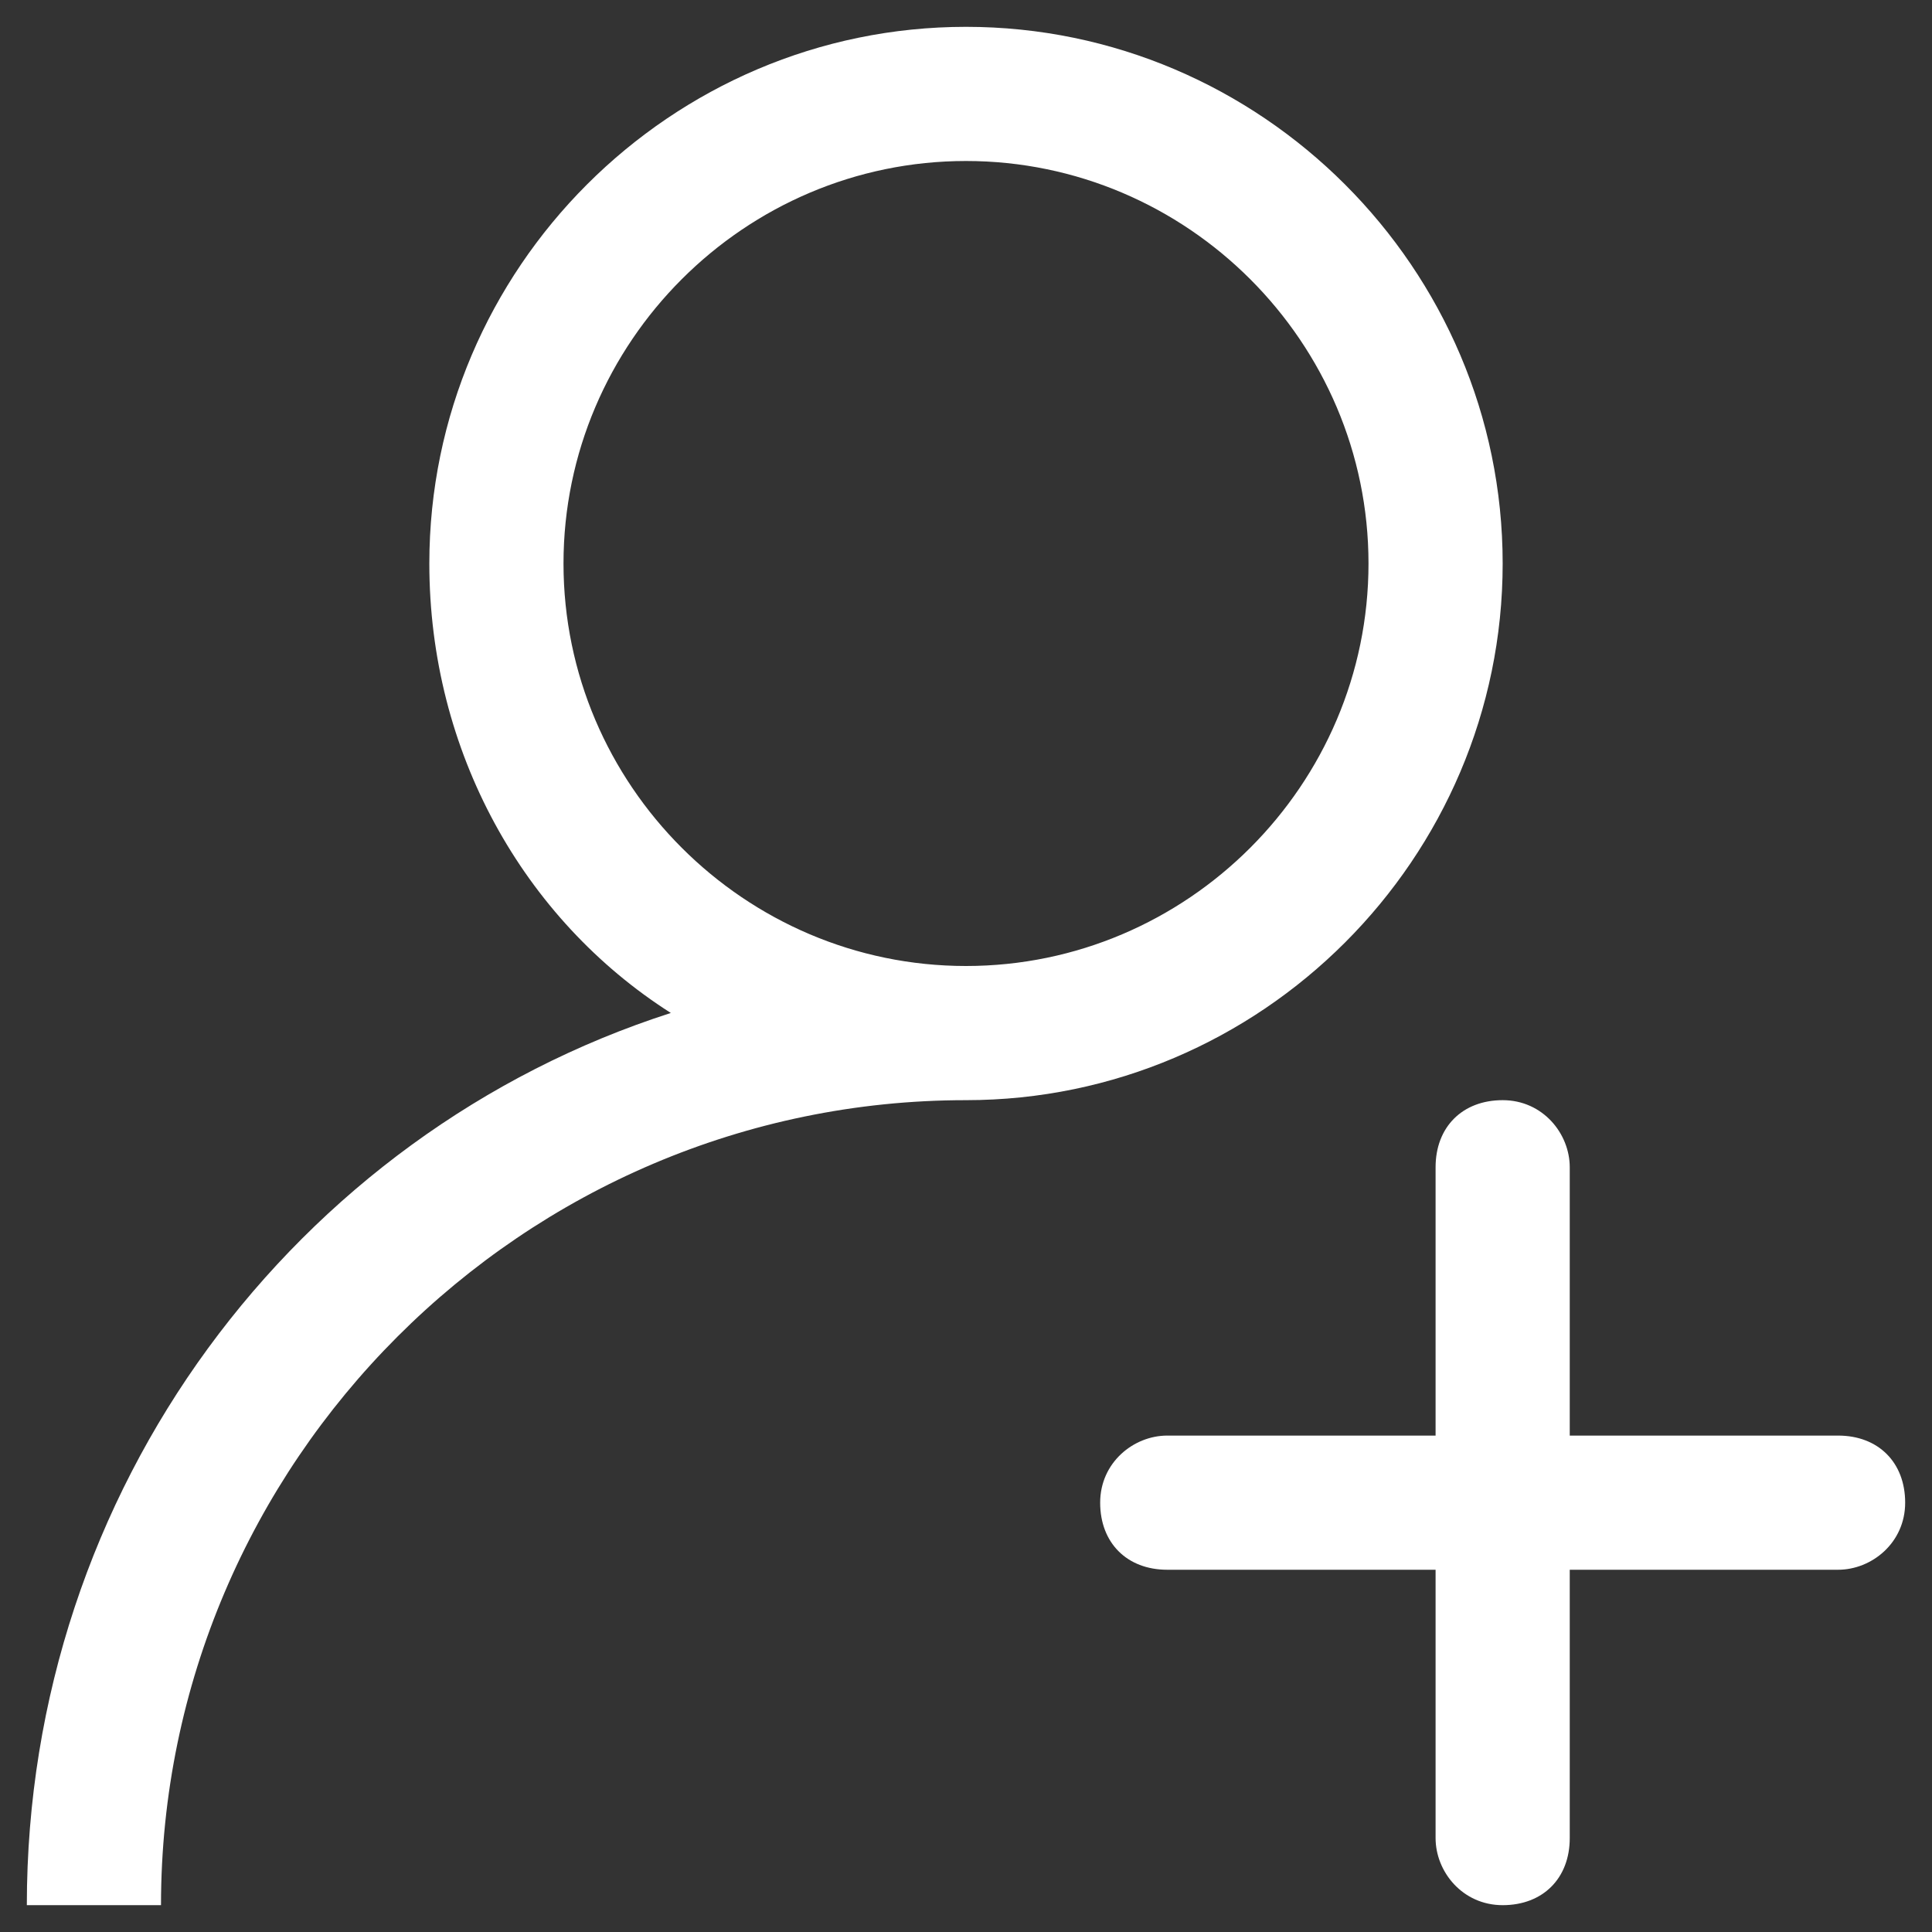 ﻿<?xml version="1.0" encoding="utf-8"?>
<svg version="1.1" xmlns:xlink="http://www.w3.org/1999/xlink" width="36px" height="36px" xmlns="http://www.w3.org/2000/svg">
  <rect width="100%" height="100%" fill="#333333" stroke="none"/>
  <g transform="matrix(1 0 0 1 -494 -70 )">
    <path d="M 35.5 28  C 35.5 27.25  35 26.75  34.25 26.75  L 29.25 26.75  L 29.25 21.75  C 29.25 21.125  28.75 20.5  28 20.5  C 27.25 20.5  26.75 21  26.75 21.75  L 26.75 26.75  L 21.75 26.75  C 21.125 26.75  20.5 27.25  20.5 28  C 20.5 28.75  21 29.25  21.75 29.25  L 26.75 29.25  L 26.75 34.25  C 26.75 34.875  27.25 35.5  28 35.5  C 28.75 35.5  29.25 35  29.25 34.25  L 29.25 29.25  L 34.25 29.25  C 34.875 29.25  35.5 28.75  35.5 28  Z M 18 20.5  C 23.5 20.5  28 16  28 10.5  C 28 5  23.5 0.5  18 0.5  C 12.5 0.5  8 5  8 10.5  C 8 14  9.75 17.125  12.5 18.875  C 5.5 21.125  0.5 27.75  0.5 35.5  L 3 35.5  C 3 27.25  9.75 20.5  18 20.5  Z M 25.5 10.5  C 25.5 14.625  22.125 18  18 18  C 13.875 18  10.5 14.625  10.5 10.5  C 10.5 6.375  13.875 3  18 3  C 22.125 3  25.5 6.375  25.5 10.5  Z " fill-rule="nonzero" fill="#ffffff" stroke="none" transform="matrix(1 0 0 1 494 70 )" />
  </g>
</svg>